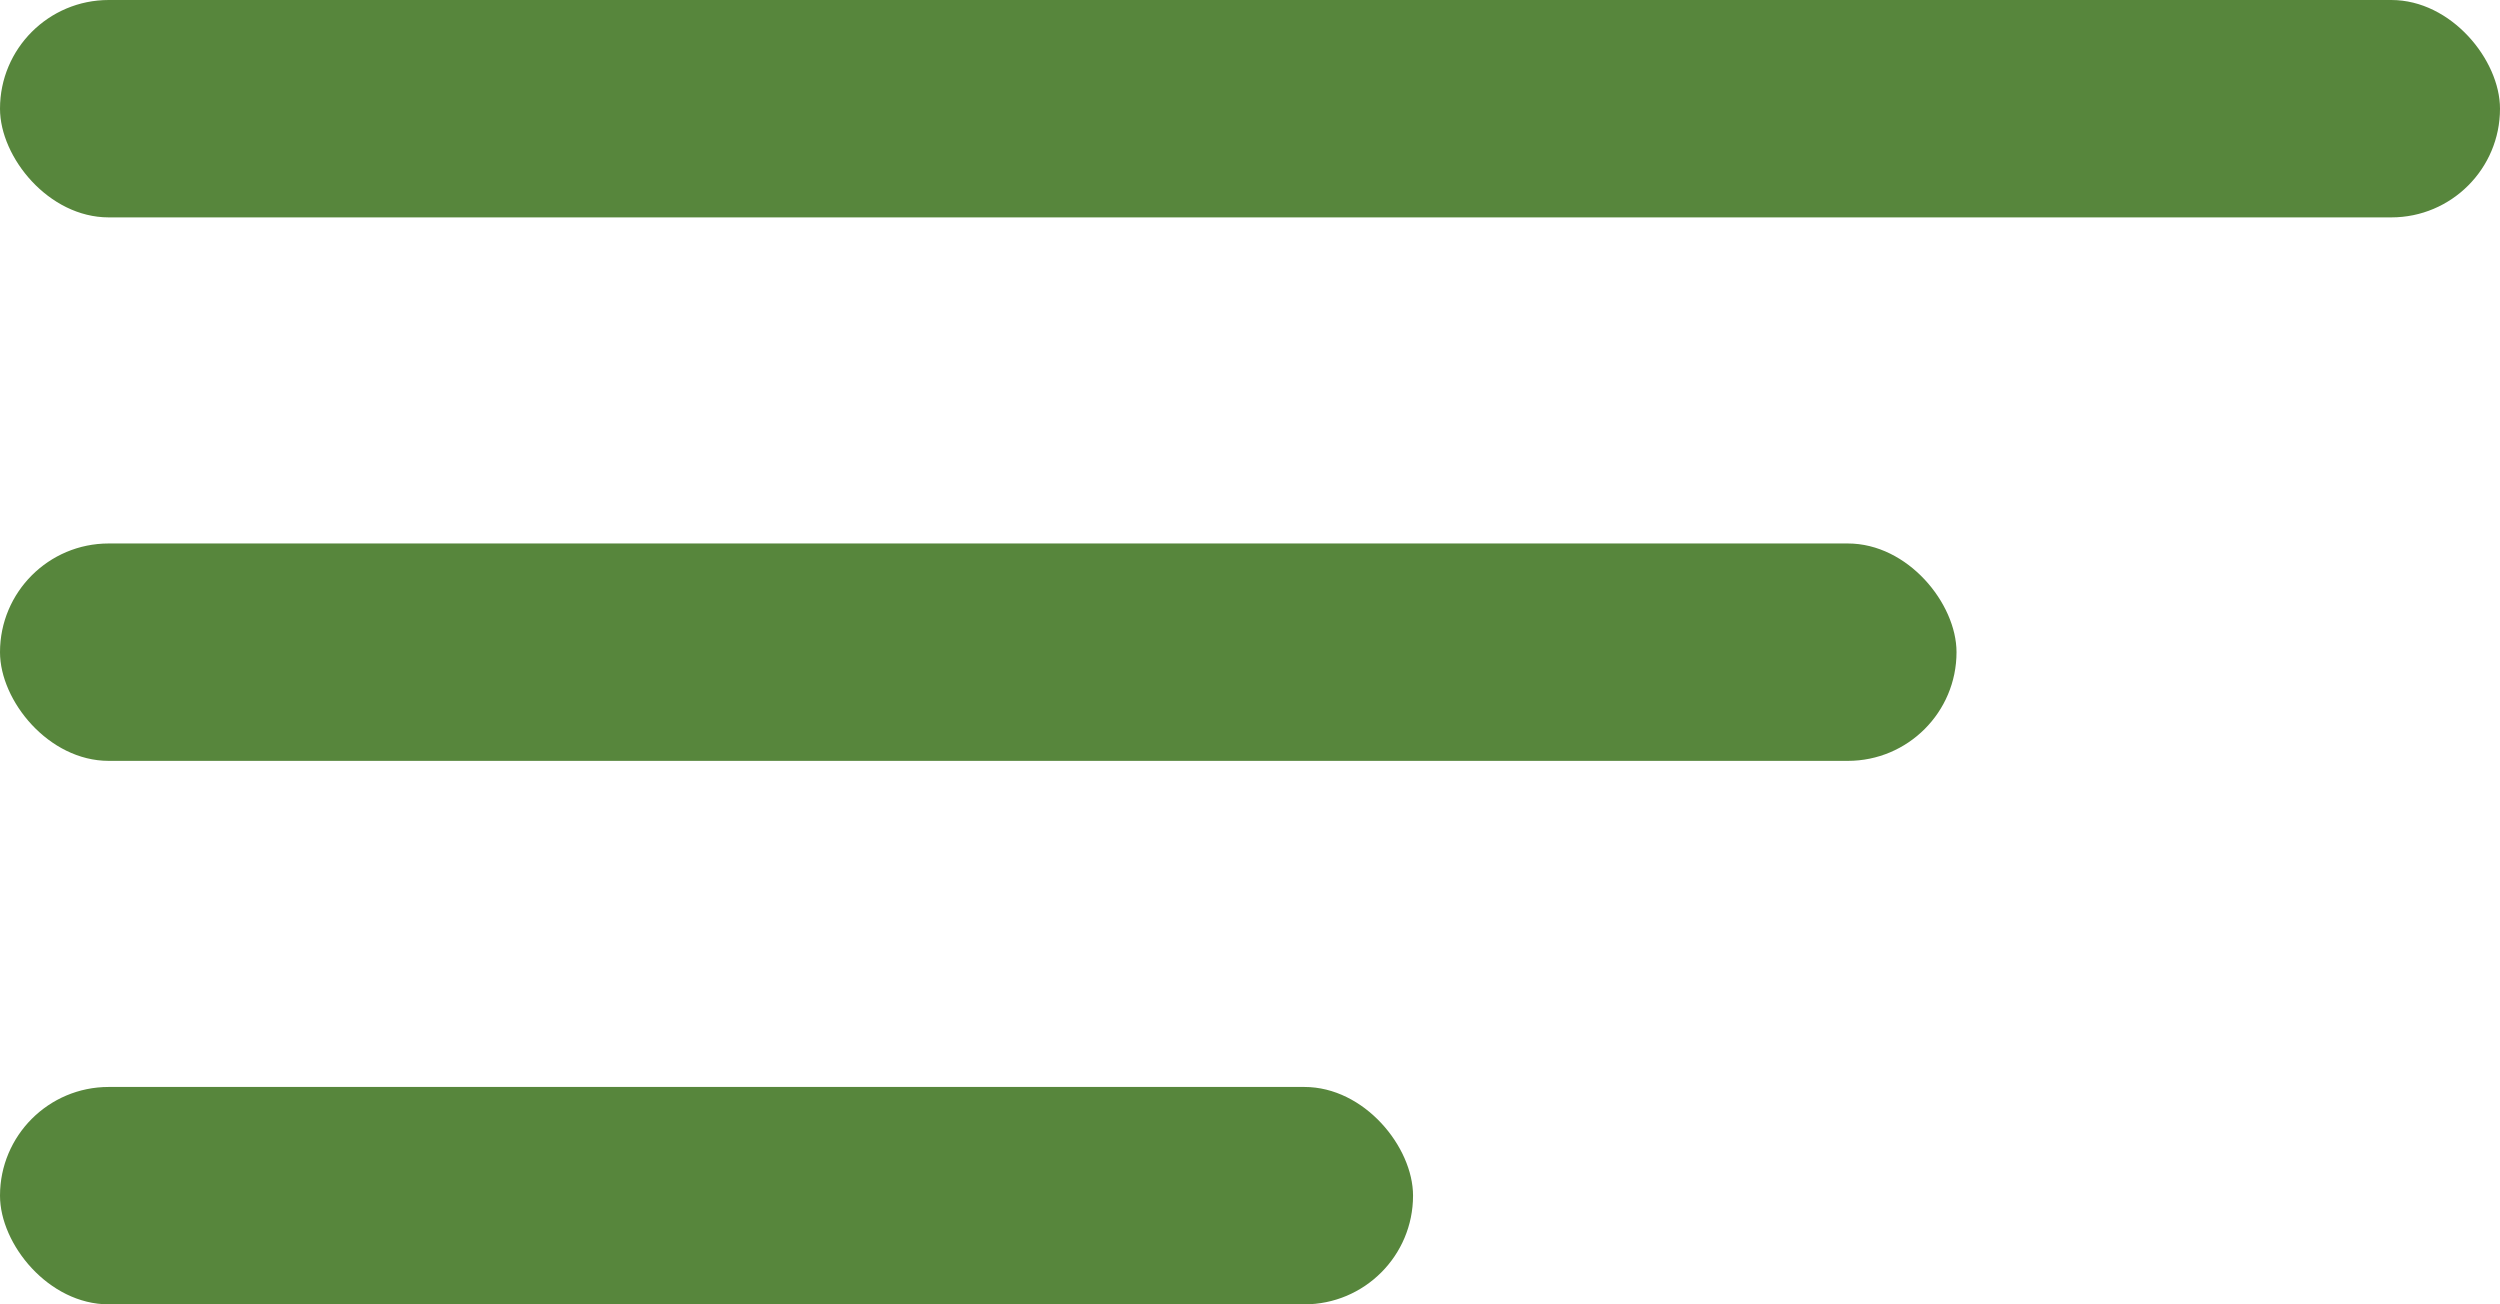 <svg width="23" height="12" fill="none" xmlns="http://www.w3.org/2000/svg"><rect width="23" height="2" rx="1" fill="#57863C"/><rect y="5" width="18" height="2" rx="1" fill="#57863C"/><rect y="10" width="13" height="2" rx="1" fill="#57863C"/></svg>